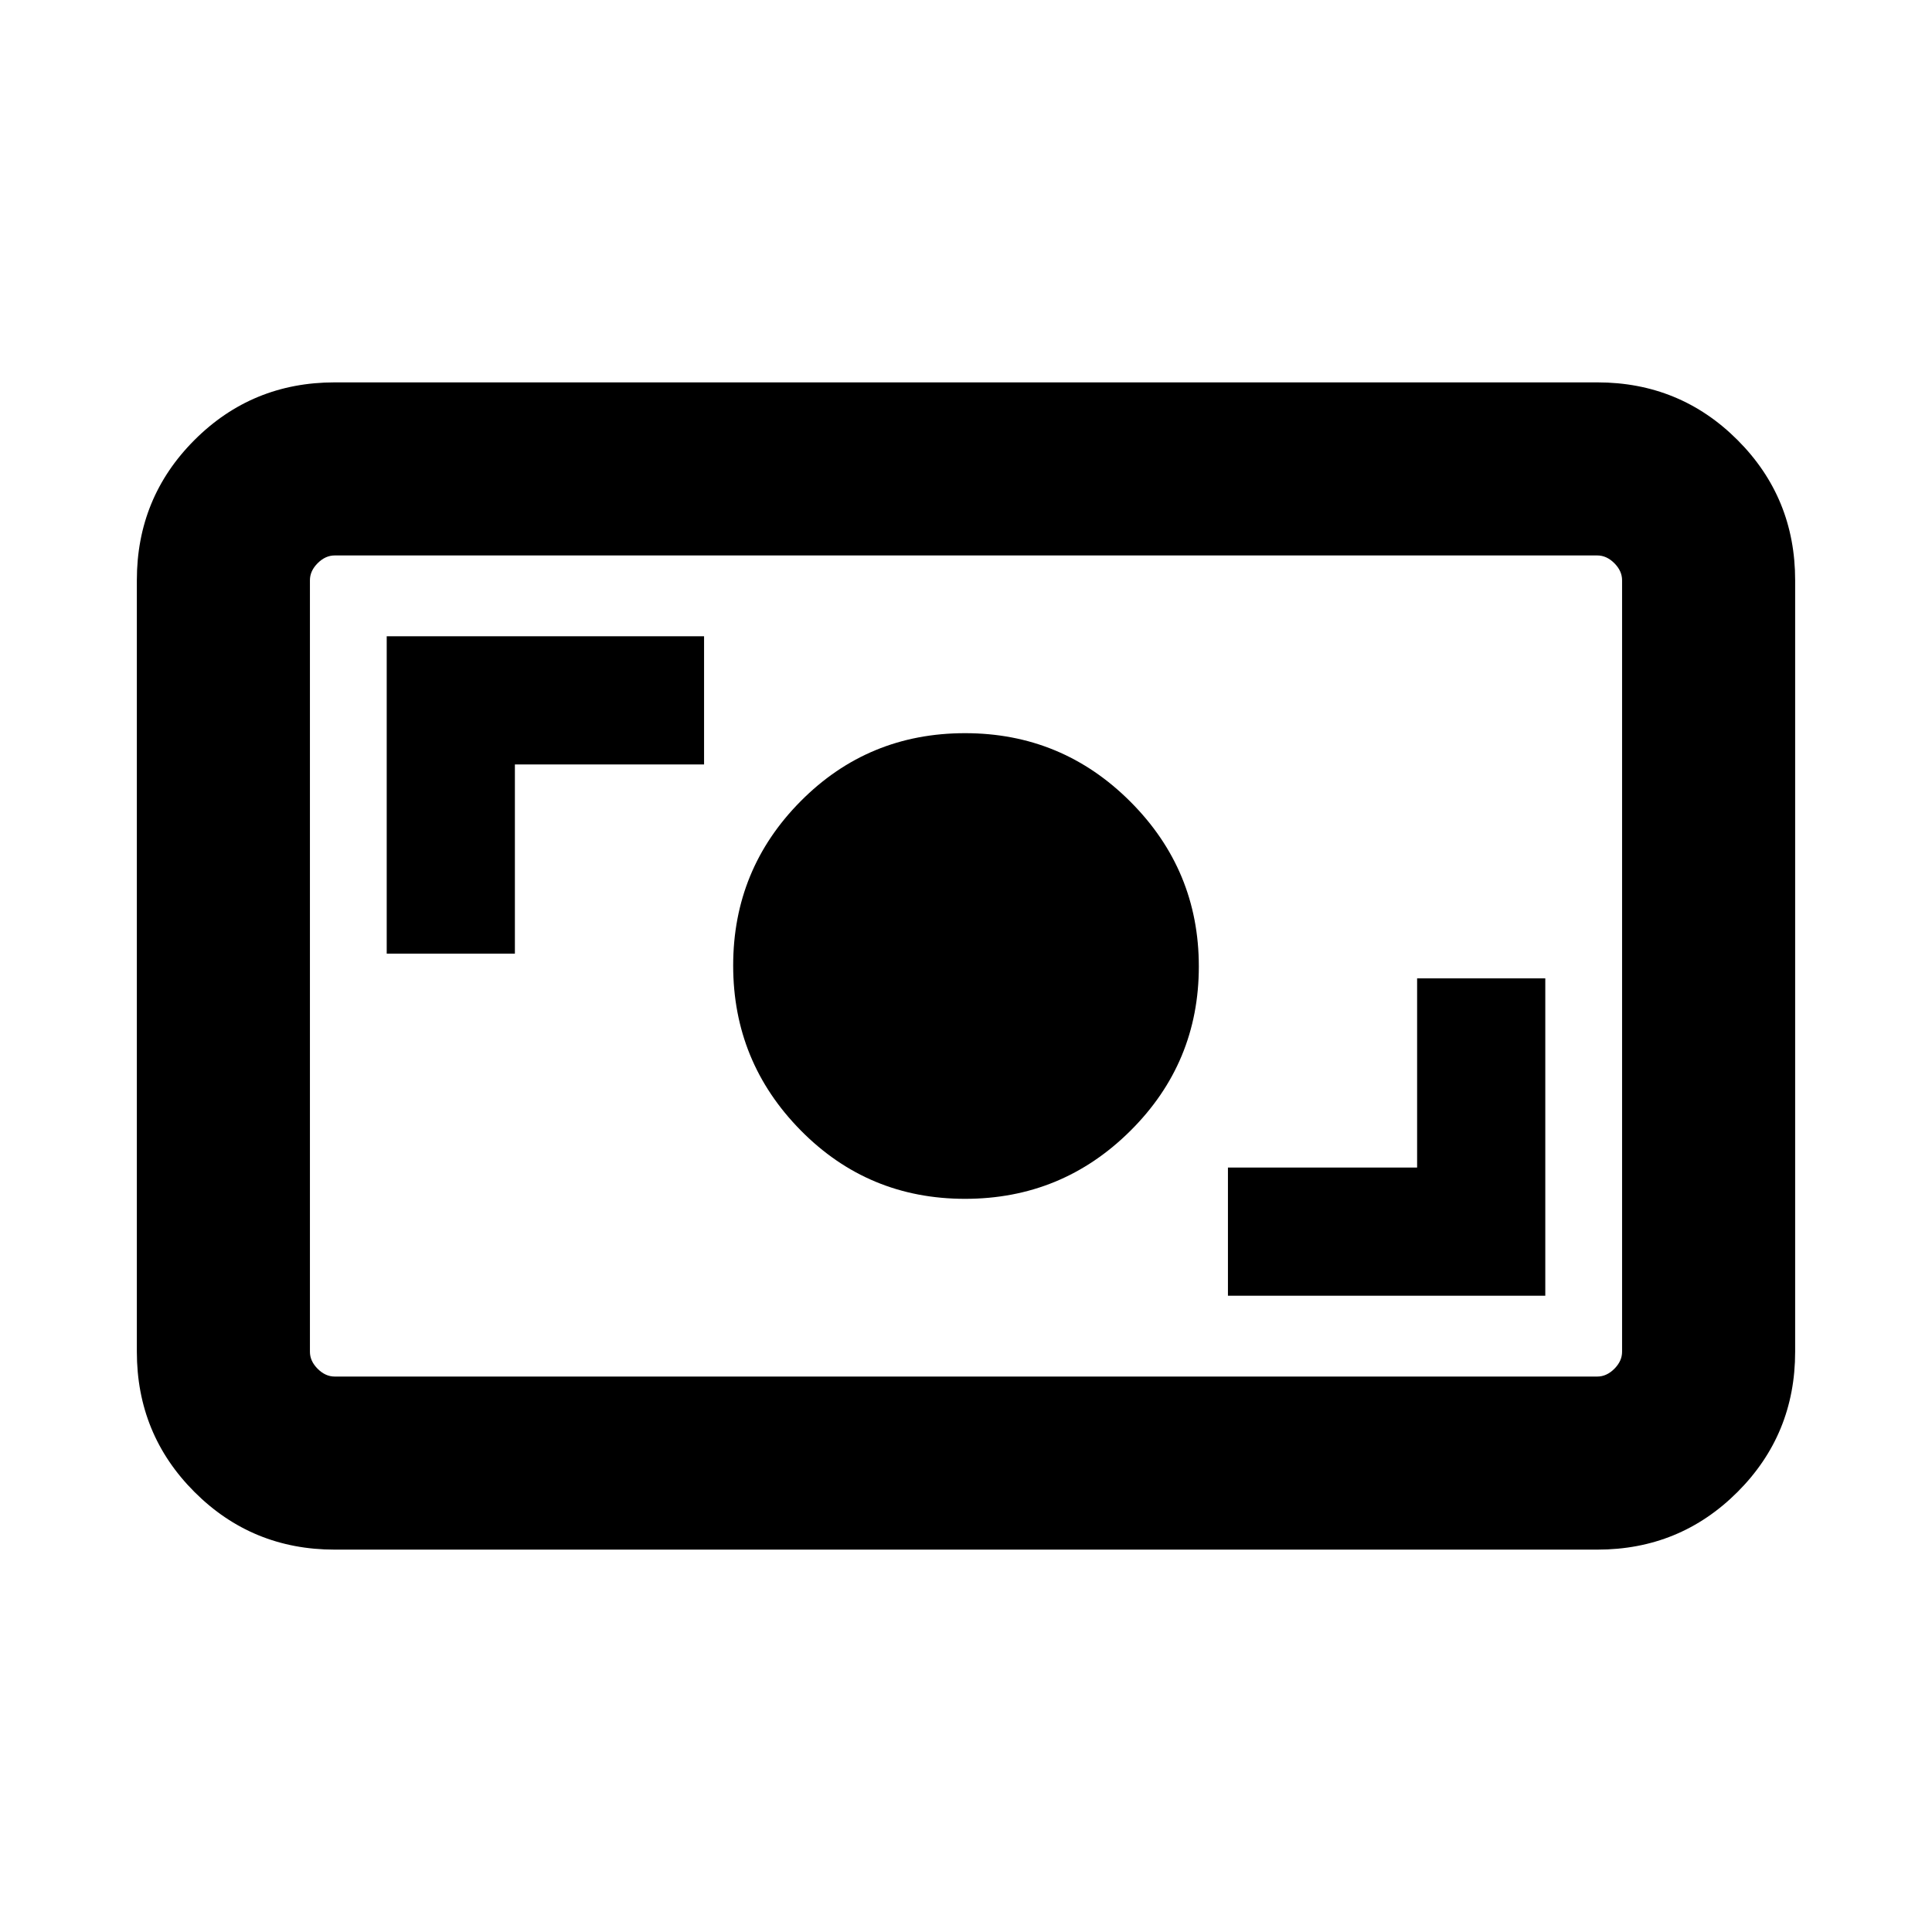 <svg xmlns="http://www.w3.org/2000/svg" height="24" viewBox="0 -960 960 960" width="24"><path d="M166.309-190.001q-41.033 0-69.67-28.638Q68-247.276 68-288.309v-383.382q0-41.033 28.638-69.67 28.637-28.638 69.67-28.638h627.382q41.033 0 69.67 28.638 28.638 28.637 28.638 69.67v383.382q0 41.033-28.638 69.67-28.637 28.638-69.67 28.638H166.309Zm0-85.999h627.382q4.616 0 8.463-3.846 3.846-3.847 3.846-8.463v-383.382q0-4.616-3.846-8.463-3.847-3.846-8.463-3.846H166.309q-4.616 0-8.463 3.846-3.846 3.847-3.846 8.463v383.382q0 4.616 3.846 8.463 3.847 3.846 8.463 3.846Zm443.845-40.154h157.692v-157.692h-63.692v94h-94v63.692Zm-130.625-48.155q48.145 0 82.154-33.803 34.008-33.802 34.008-81.653 0-47.85-34.008-81.888-34.009-34.038-82.154-34.038-48.144 0-81.682 33.803-33.538 33.802-33.538 81.653 0 47.85 33.538 81.888 33.538 34.038 81.682 34.038ZM192.154-486.154h63.692v-94h94v-63.692H192.154v157.692ZM154-276V-684-276Z"/></svg>